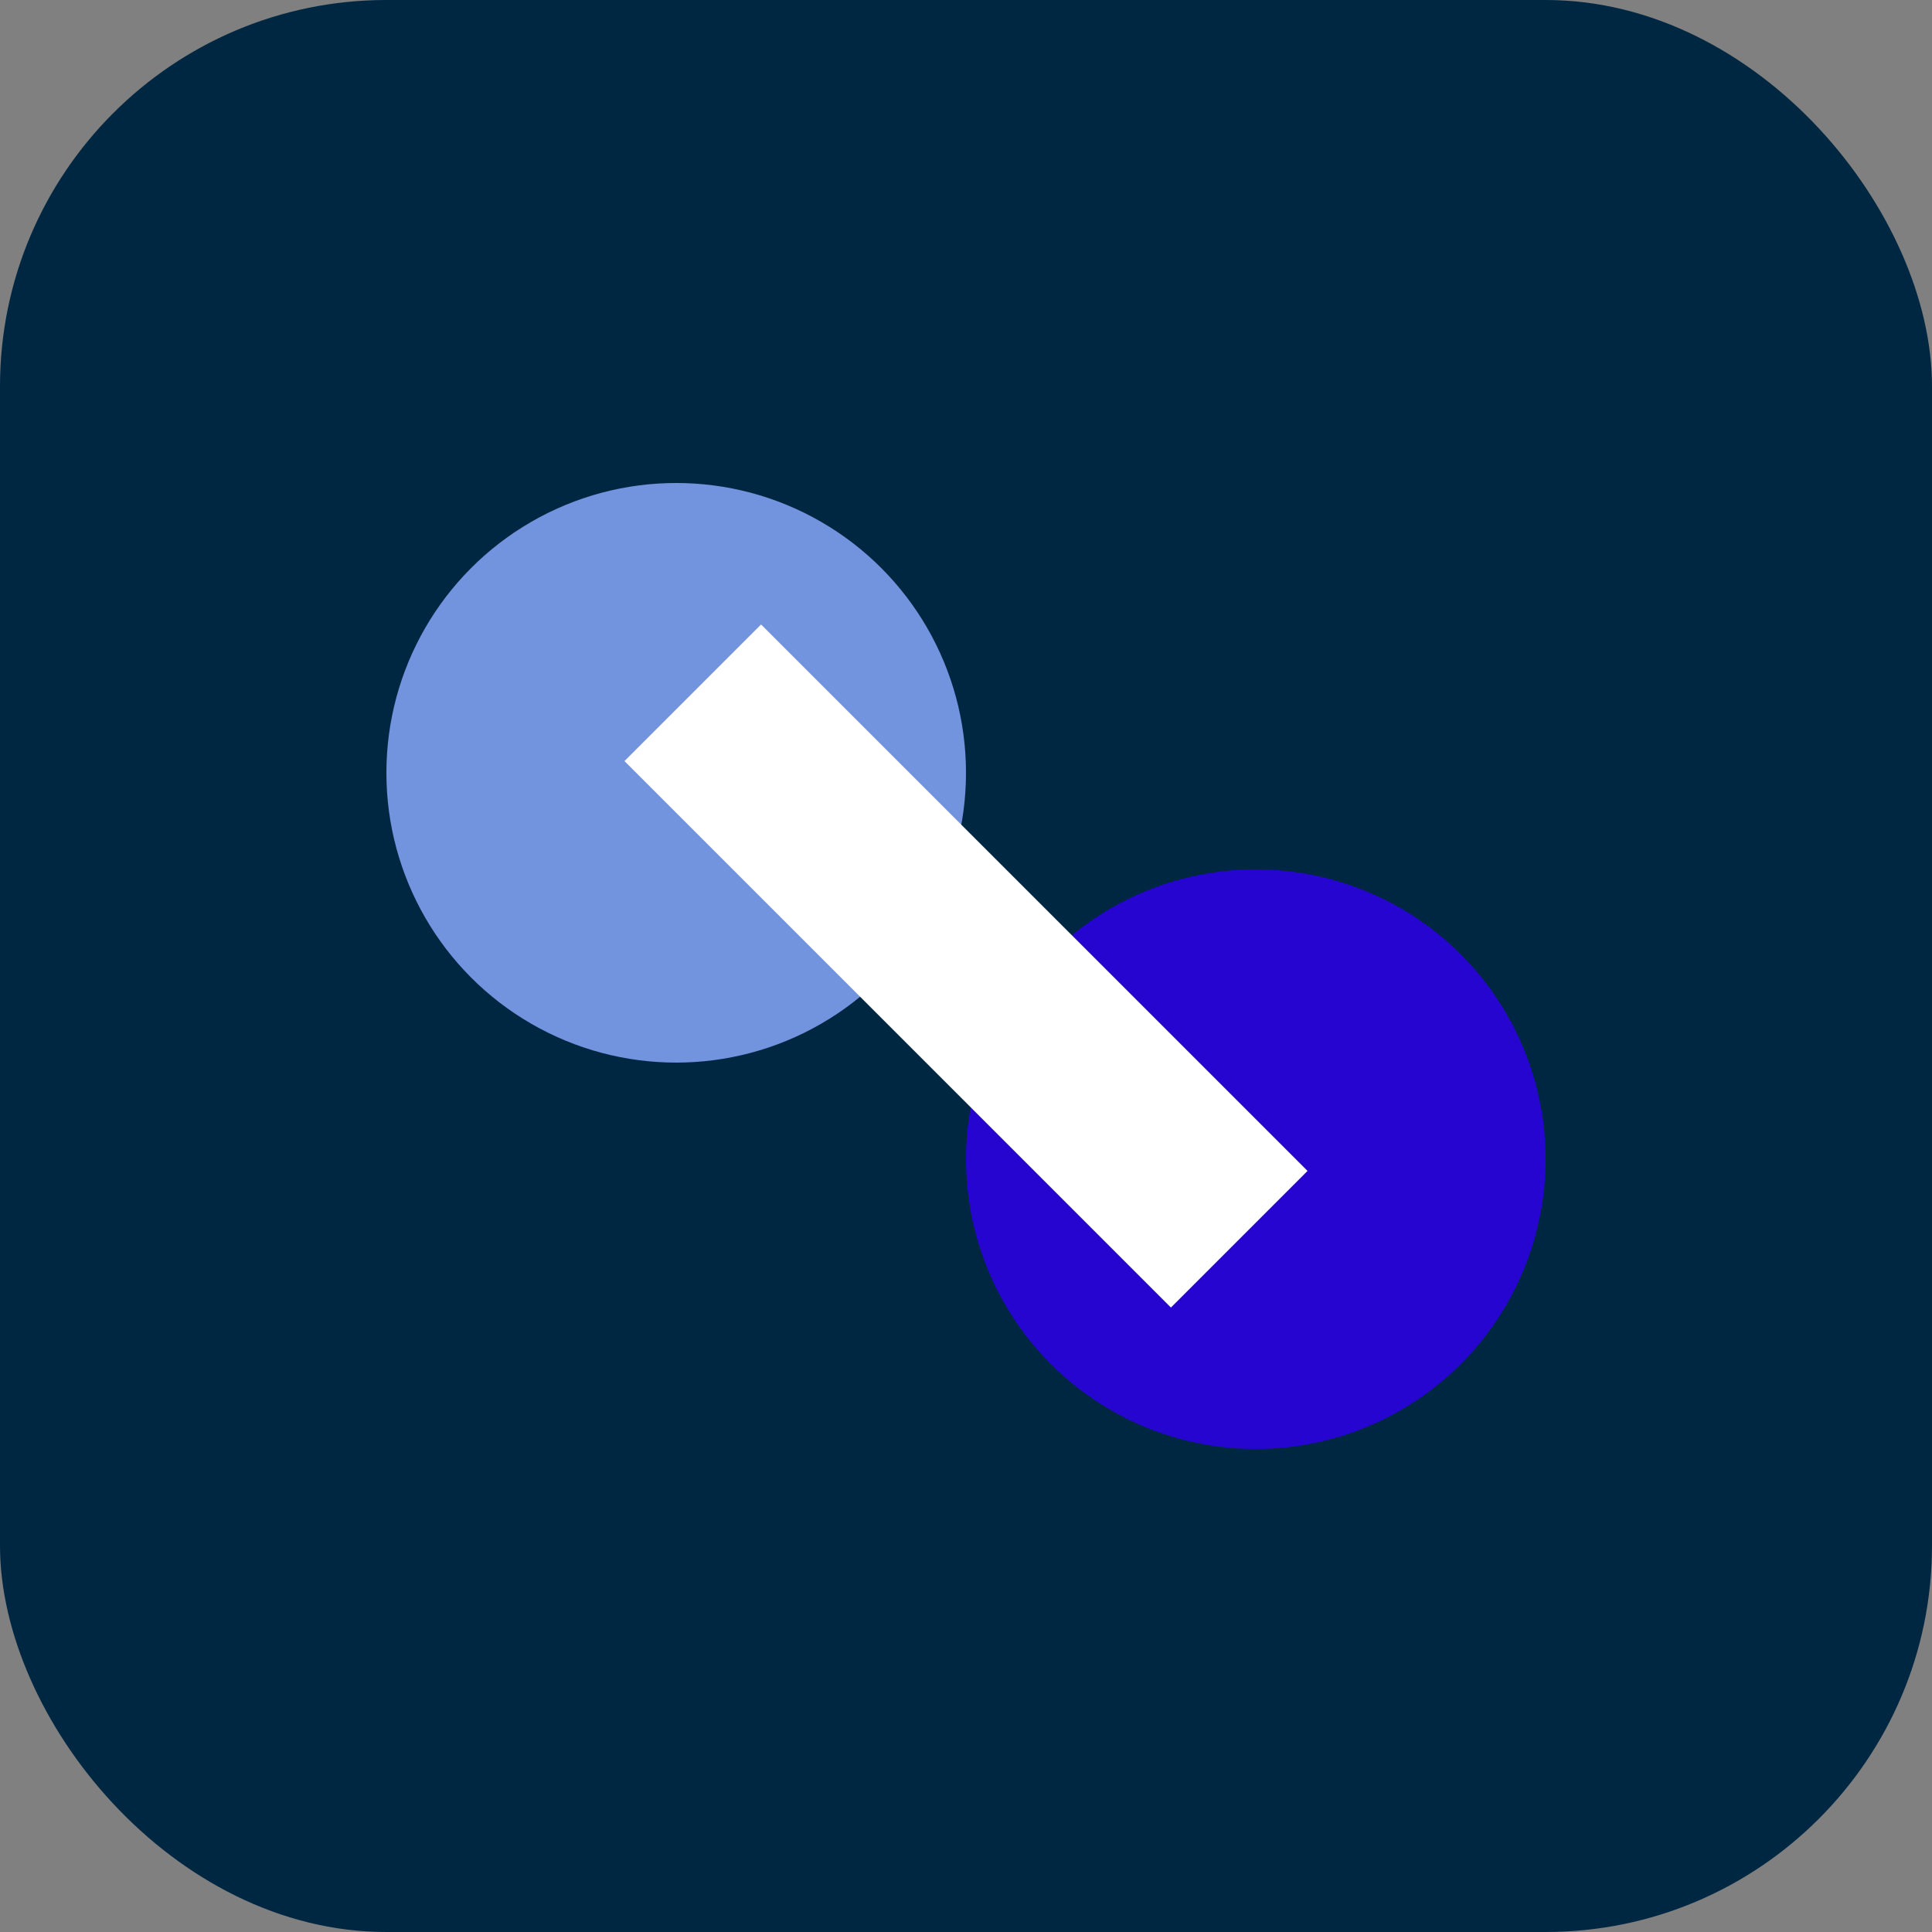 <svg xmlns="http://www.w3.org/2000/svg" viewBox="0 0 100 100" width="32" height="32">
    <rect x="0" y="0" width="100" height="100" fill="#808080" stroke="none"/>
    <rect width="100" height="100" rx="20" fill="#002742" />
    <circle cx="35" cy="40" r="15" fill="#7294df" />
    <circle cx="65" cy="60" r="15" fill="#2705d1" />
    <rect x="45" y="30" width="10" height="40" transform="rotate(-45 50 50)" fill="#ffffff" />
</svg>